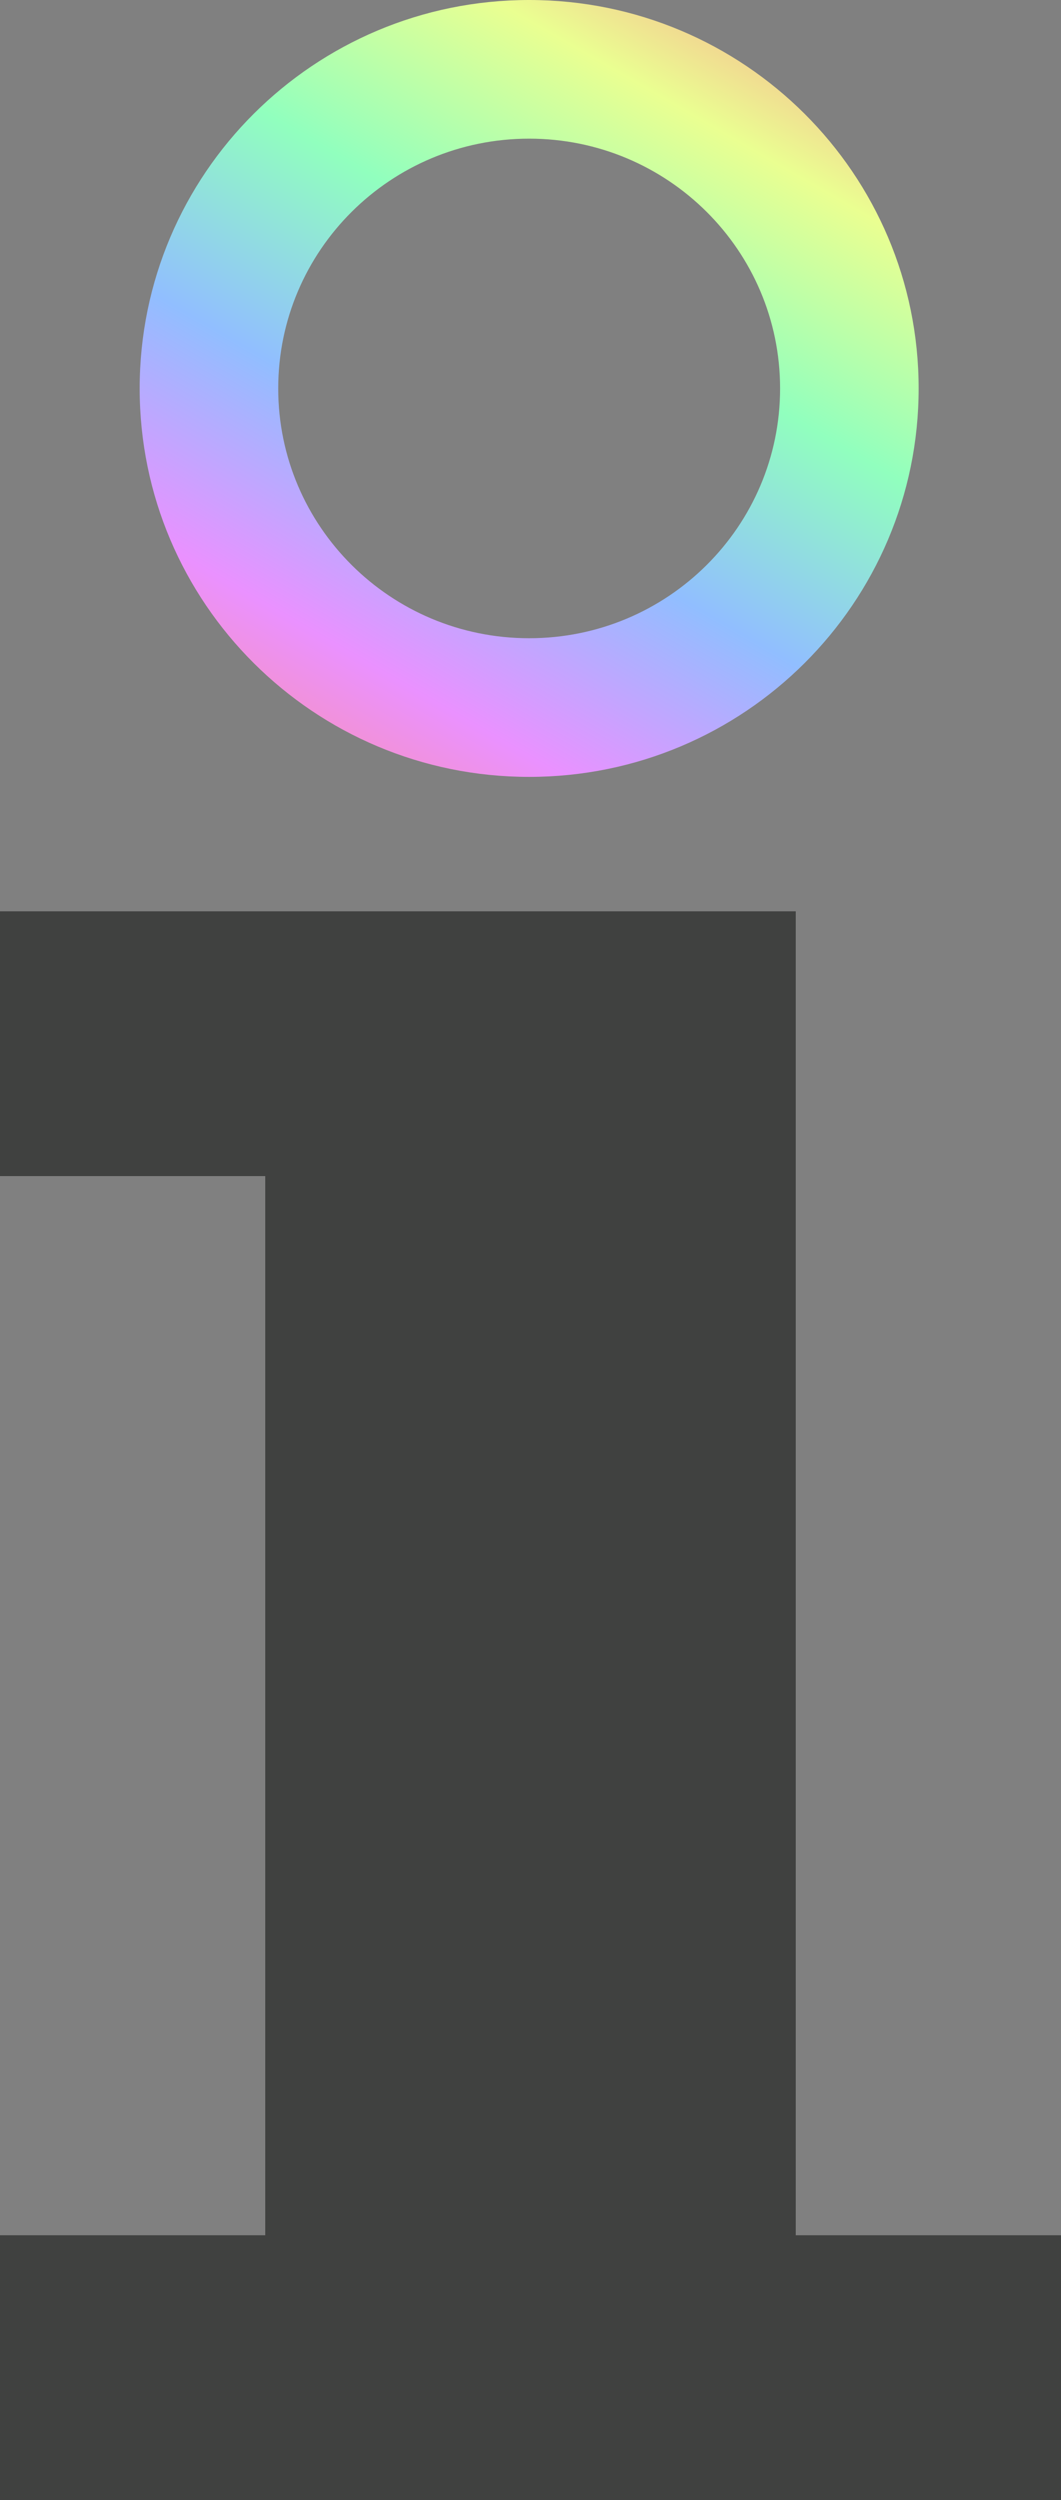 <svg width="395" height="930" xmlns="http://www.w3.org/2000/svg" xmlns:xlink="http://www.w3.org/1999/xlink" xml:space="preserve" overflow="hidden"><rect width="100%" height="100%" fill="#808080" stroke="none"/><defs><clipPath id="clip0"><rect x="3394" y="766" width="395" height="930"/></clipPath><linearGradient x1="3689.82" y1="739.338" x2="3492.18" y2="1081.66" gradientUnits="userSpaceOnUse" spreadMethod="reflect" id="fill1"><stop offset="0" stop-color="#FF9191"/><stop offset="0.2" stop-color="#EAFF91"/><stop offset="0.4" stop-color="#91FFBE"/><stop offset="0.6" stop-color="#91BEFF"/><stop offset="0.8" stop-color="#EA91FF"/><stop offset="1" stop-color="#FF9191"/></linearGradient></defs><g clip-path="url(#clip0)" transform="translate(-3394 -766)"><path d="M3394 1105 3690.25 1105 3690.25 1597.5 3789 1597.5 3789 1696 3394 1696 3394 1597.5 3492.75 1597.5 3492.75 1203.5 3394 1203.5 3394 1105Z" fill="#404140" fill-rule="evenodd"/><path d="M3446 910.5C3446 830.695 3510.92 766 3591 766 3671.08 766 3736 830.695 3736 910.5 3736 990.305 3671.08 1055 3591 1055 3510.92 1055 3446 990.305 3446 910.5ZM3497.58 910.5C3497.58 961.82 3539.4 1003.42 3591 1003.42 3642.6 1003.42 3684.42 961.82 3684.42 910.5 3684.42 859.181 3642.6 817.578 3591 817.578 3539.4 817.578 3497.58 859.181 3497.58 910.5Z" fill="url(#fill1)" fill-rule="evenodd"/></g></svg>